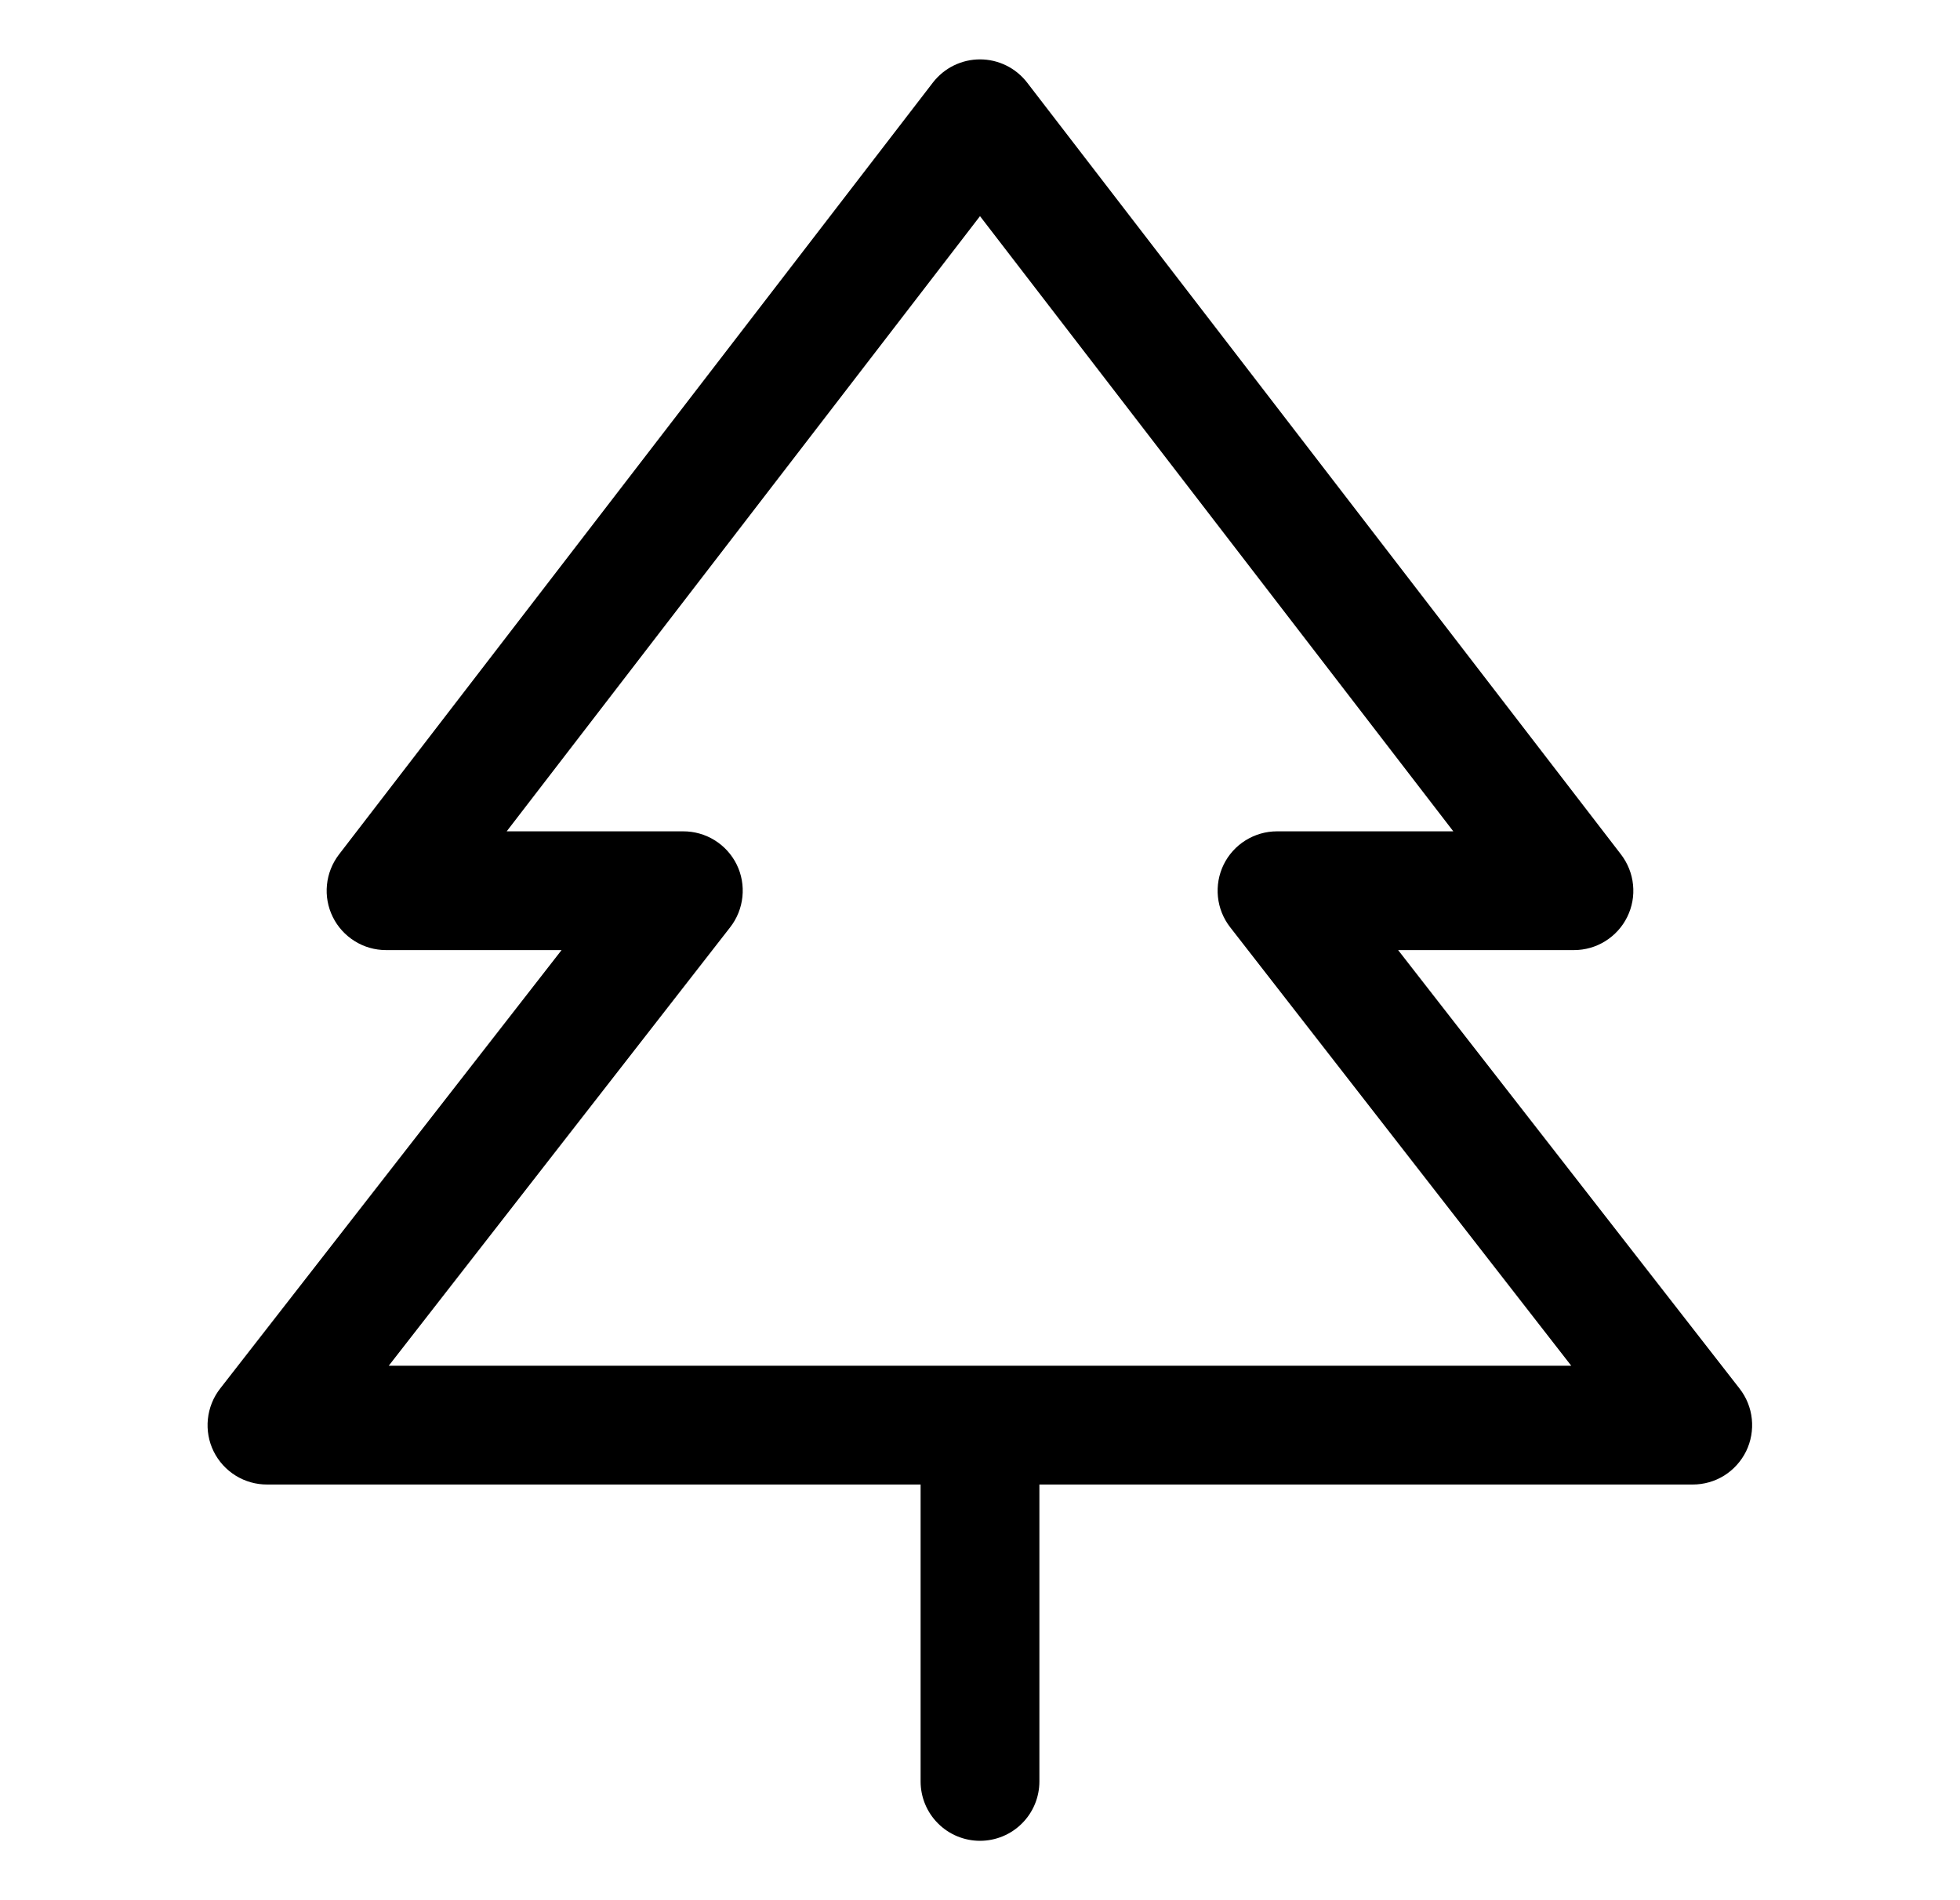 <svg width="33" height="32" viewBox="0 0 33 32" fill="none" xmlns="http://www.w3.org/2000/svg">
<g id="tree">
<path id="Vector" d="M29.29 23.386L23.54 16H26.5C26.687 16 26.87 15.948 27.028 15.849C27.187 15.75 27.315 15.609 27.397 15.442C27.48 15.274 27.514 15.087 27.495 14.901C27.477 14.715 27.406 14.538 27.293 14.39L17.293 1.39C17.199 1.269 17.079 1.17 16.942 1.103C16.804 1.035 16.653 1 16.5 1C16.347 1 16.196 1.035 16.058 1.103C15.921 1.17 15.801 1.269 15.707 1.39L5.707 14.39C5.594 14.538 5.523 14.715 5.505 14.901C5.486 15.087 5.52 15.274 5.603 15.442C5.685 15.609 5.813 15.75 5.972 15.849C6.13 15.948 6.313 16 6.5 16H9.455L3.705 23.386C3.59 23.534 3.519 23.712 3.5 23.899C3.481 24.085 3.514 24.274 3.597 24.442C3.68 24.61 3.809 24.752 3.969 24.851C4.128 24.949 4.312 25.001 4.5 25H15.5V30C15.5 30.265 15.605 30.52 15.793 30.707C15.98 30.895 16.235 31 16.5 31C16.765 31 17.02 30.895 17.207 30.707C17.395 30.52 17.5 30.265 17.5 30V25H28.5C28.687 25 28.871 24.948 29.03 24.849C29.188 24.75 29.316 24.608 29.399 24.44C29.481 24.271 29.514 24.084 29.495 23.897C29.476 23.711 29.405 23.534 29.29 23.386ZM6.545 23L12.295 15.614C12.41 15.466 12.481 15.288 12.5 15.101C12.519 14.915 12.486 14.726 12.403 14.558C12.32 14.39 12.191 14.248 12.031 14.149C11.872 14.051 11.688 13.999 11.5 14H8.531L16.5 3.64L24.469 14H21.5C21.313 14 21.13 14.053 20.971 14.152C20.812 14.251 20.684 14.393 20.602 14.561C20.52 14.729 20.487 14.917 20.506 15.103C20.525 15.289 20.596 15.466 20.711 15.614L26.455 23H6.545Z" fill="currentColor"/>
</g>
</svg>
